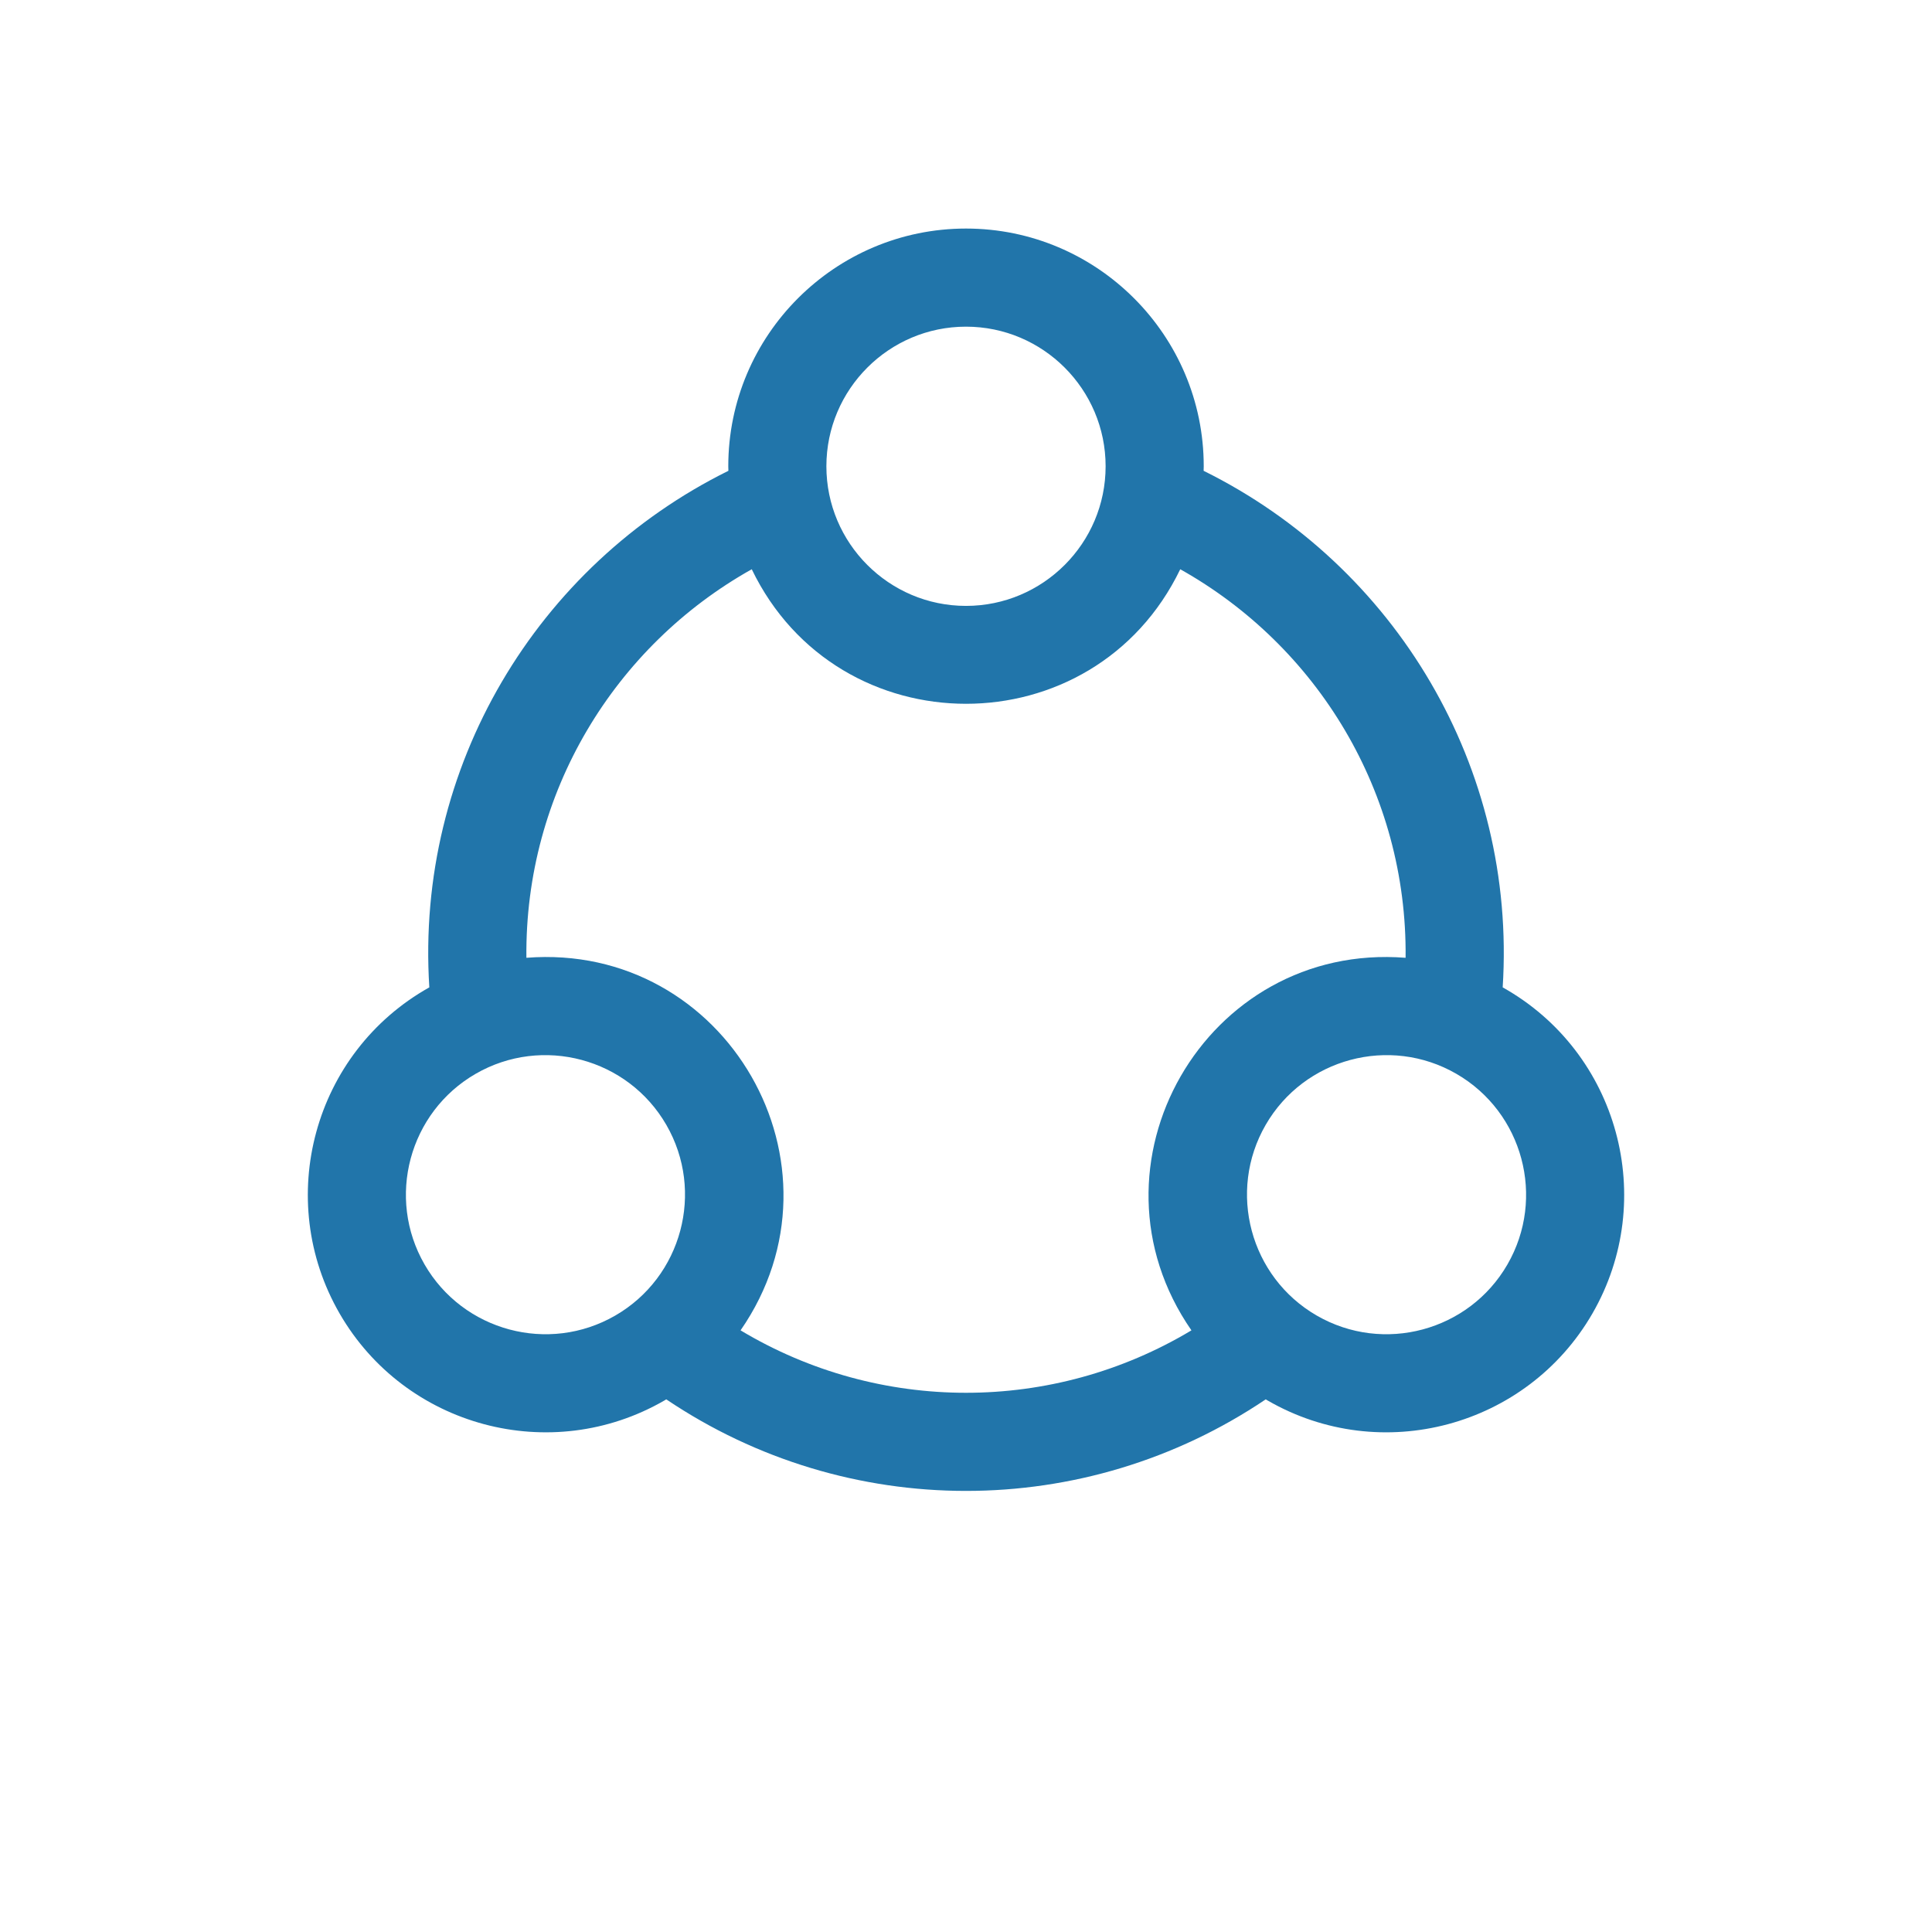 <?xml version="1.0" ?><!DOCTYPE svg  PUBLIC '-//W3C//DTD SVG 1.1//EN'  'http://www.w3.org/Graphics/SVG/1.1/DTD/svg11.dtd'><svg style="enable-background:new 0 0 512 512;" version="1.1" viewBox="0 0 512 512" xml:space="preserve" xmlns="http://www.w3.org/2000/svg" xmlns:xlink="http://www.w3.org/1999/xlink"><g><g id="_x32_0-Search"/><g id="_x31_9-Web_Page"/><g id="_x31_8-Wifi"/><g id="_x31_7-Hotspot"/><g id="_x31_6-Satelite"/><g id="_x31_5-Receiver"/><g id="_x31_4-Receiver"/><g id="_x31_3-Receiver"/><g id="_x31_2-Ethernet"/><g id="_x31_1-Code"/><g id="_x31_0-Homegroup"/><g id="_x30_9-Sharing_Option"><g><path d="M398.227,261.661c3.726-58.292-28.39-111.727-79.257-136.891      c0.008-0.401,0.031-0.798,0.031-1.201c0-34.738-28.262-63-63-63s-63,28.262-63,63c0,0.403,0.023,0.8,0.031,1.201      c-50.741,25.101-82.992,78.458-79.257,136.891c-30.768,17.244-41.208,56.241-23.774,86.438      c17.368,30.08,55.968,40.423,86.049,23.057c0.176-0.102,0.343-0.213,0.517-0.316c48.012,32.356,110.856,32.357,158.87,0      c0.175,0.103,0.341,0.215,0.517,0.316c30.1,17.377,68.694,7.003,86.049-23.057C439.424,317.92,429.013,278.915,398.227,261.661z       M256,86.569c20.402,0,37,16.598,37,37s-16.598,37-37,37s-37-16.598-37-37S235.598,86.569,256,86.569z M112.517,335.099      c-10.199-17.665-4.125-40.333,13.539-50.531c17.665-10.198,40.334-4.124,50.531,13.54c10.199,17.665,4.125,40.333-13.539,50.531      C145.383,358.838,122.715,352.763,112.517,335.099z M196.257,352.557c30.313-43.739-3.802-102.909-56.757-98.732      c-0.461-43.787,23.4-82.614,59.721-102.968c22.932,47.523,90.608,47.558,113.557,0c36.285,20.334,60.183,59.139,59.721,102.968      c-53.055-4.186-87.014,55.072-56.756,98.732C278.988,374.608,233.046,374.628,196.257,352.557z M399.483,335.099      c-10.198,17.666-32.865,23.739-50.531,13.54c-17.664-10.199-23.738-32.867-13.539-50.531      c10.196-17.661,32.862-23.741,50.531-13.54C403.608,294.767,409.683,317.435,399.483,335.099z" style="fill:#2175AA;"/></g></g><g id="_x30_8-Data"/><g id="_x30_7-Connectivity"/><g id="_x30_6-Computer"/><g id="_x30_5-Laptop"/><g id="_x30_4-Mobile"/><g id="_x30_3-Network"/><g id="_x30_2-Click"/><g id="_x30_1-Website"/></g></svg>